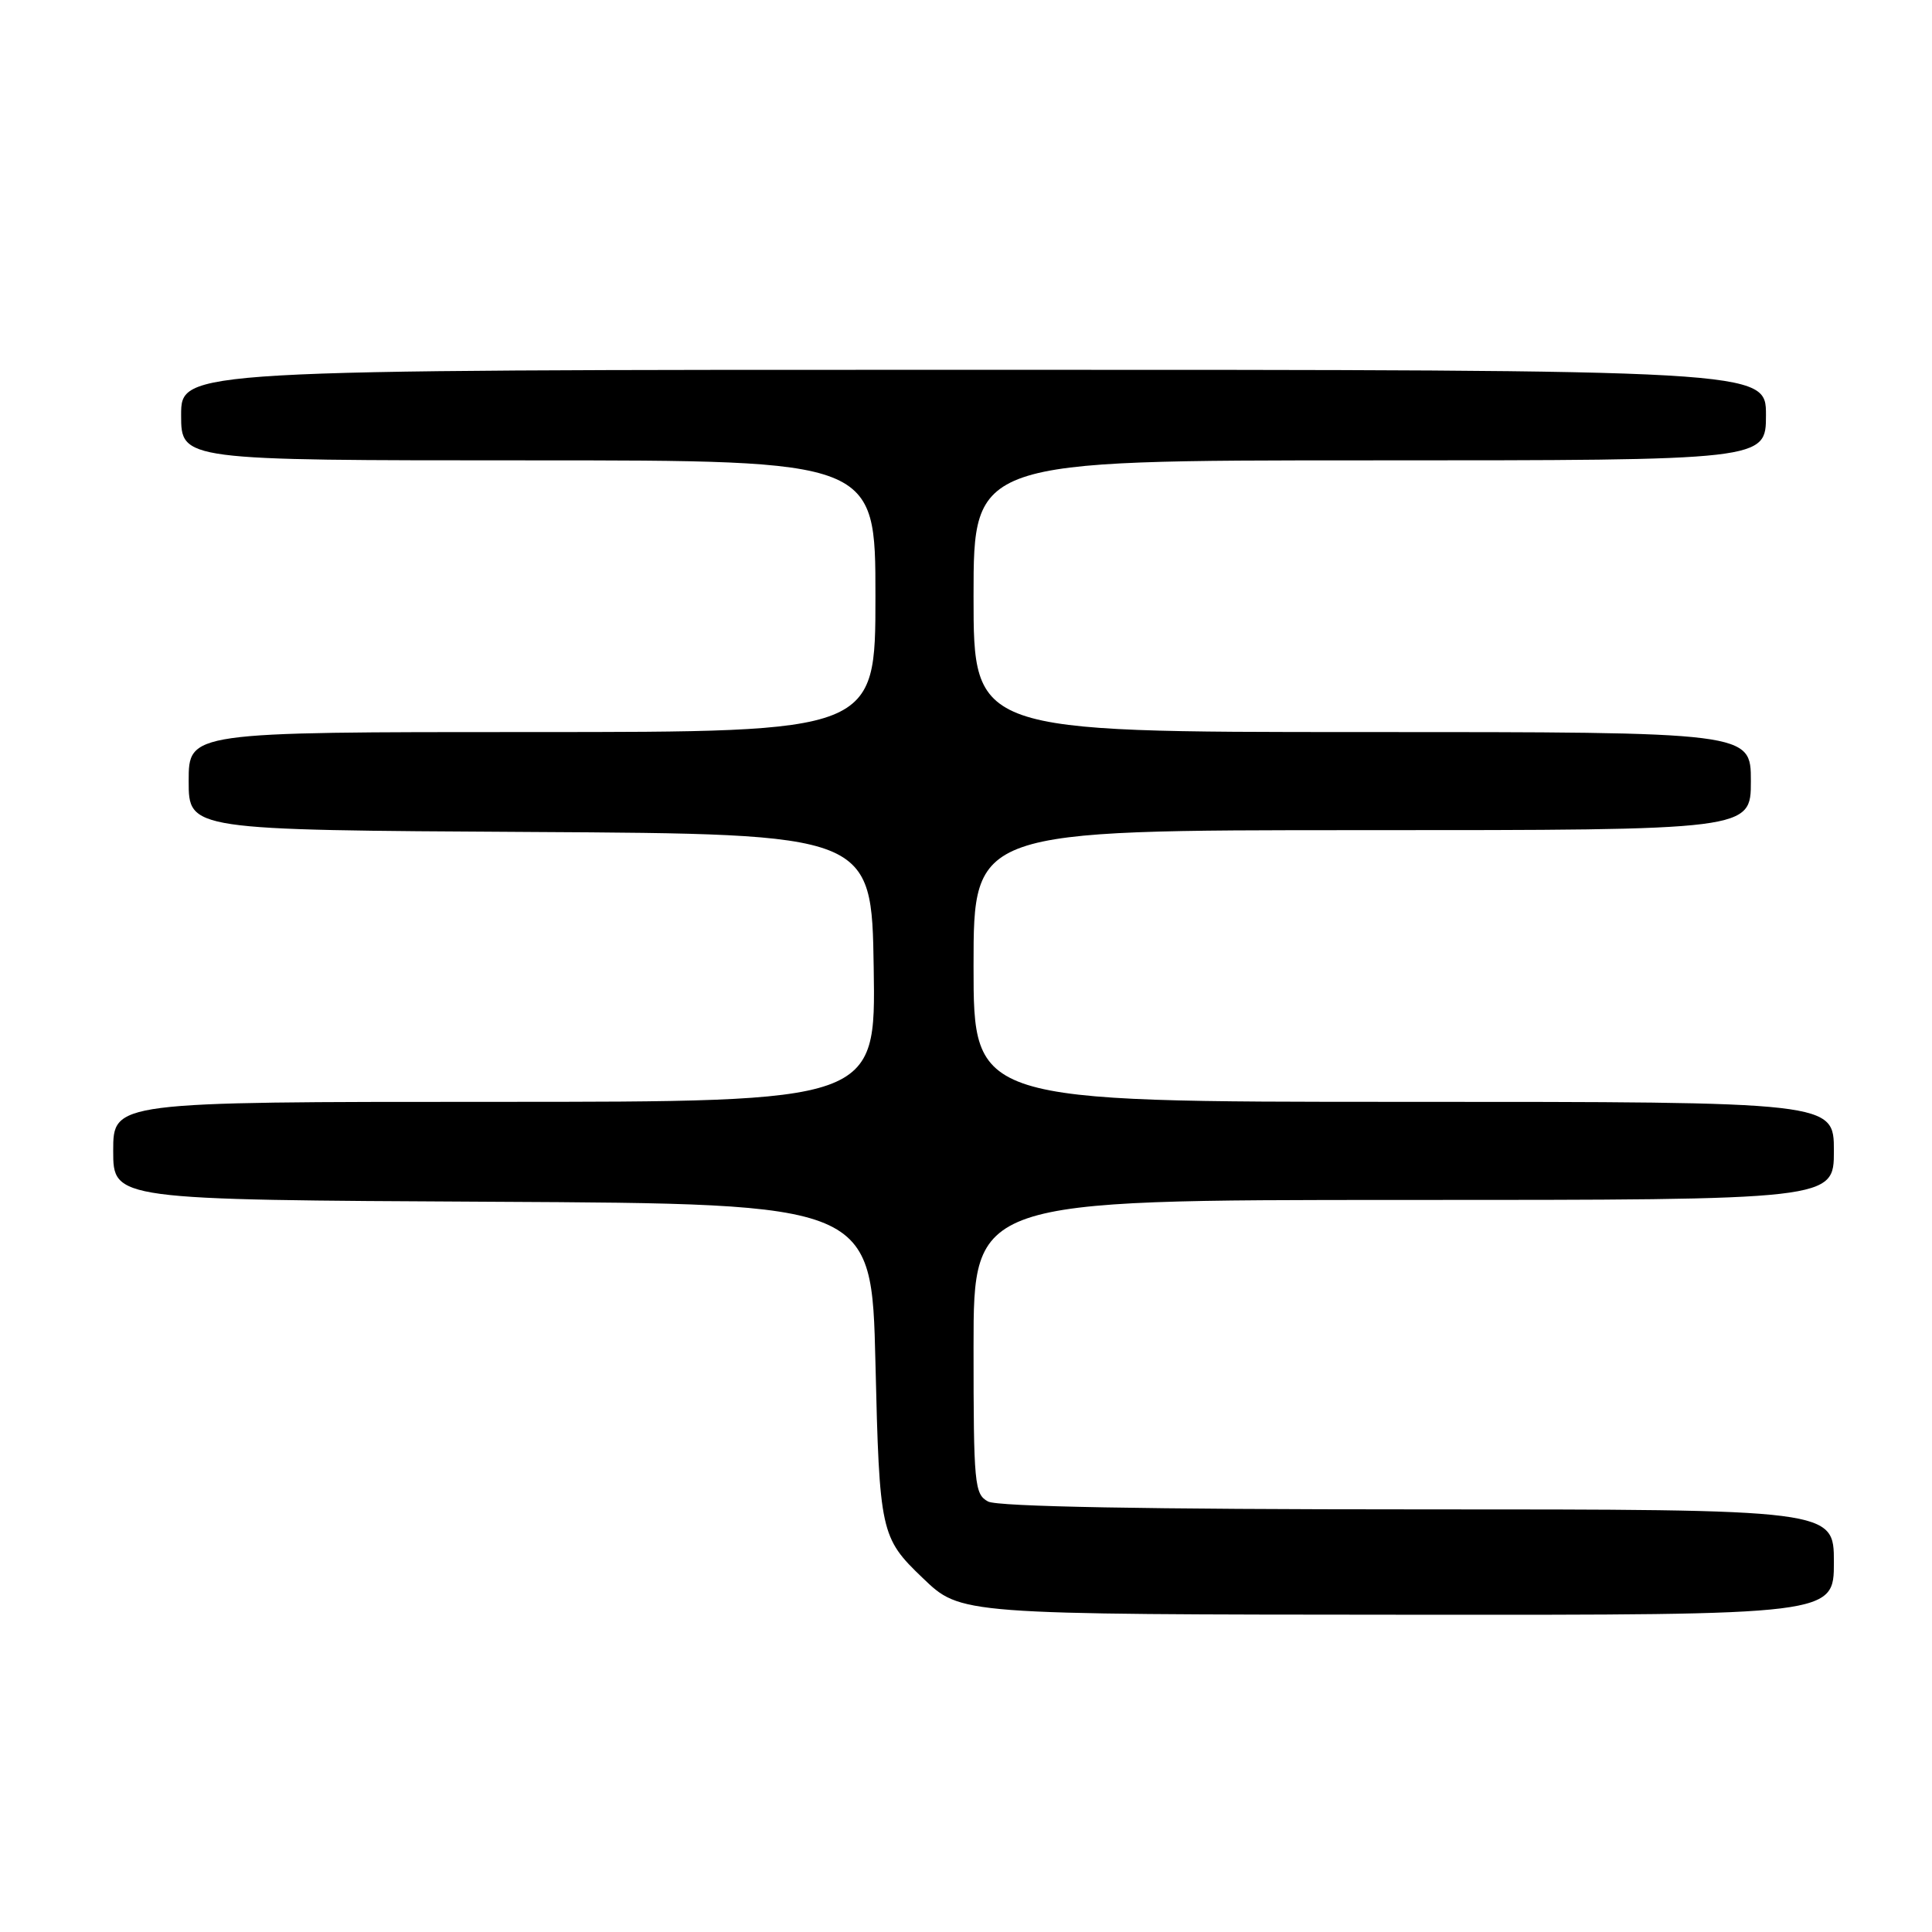 <?xml version="1.0" encoding="UTF-8" standalone="no"?>
<!DOCTYPE svg PUBLIC "-//W3C//DTD SVG 1.1//EN" "http://www.w3.org/Graphics/SVG/1.1/DTD/svg11.dtd" >
<svg xmlns="http://www.w3.org/2000/svg" xmlns:xlink="http://www.w3.org/1999/xlink" version="1.1" viewBox="0 0 256 256">
 <g >
 <path fill="currentColor"
d=" M 243.00 207.00 C 243.00 200.00 243.00 200.00 187.93 200.00 C 151.89 200.00 132.20 199.64 130.93 198.96 C 129.12 198.00 129.00 196.69 129.00 178.46 C 129.00 159.00 129.00 159.00 186.00 159.00 C 243.00 159.00 243.00 159.00 243.00 152.50 C 243.00 146.00 243.00 146.00 186.00 146.00 C 129.00 146.00 129.00 146.00 129.00 128.00 C 129.00 110.00 129.00 110.00 180.50 110.00 C 232.00 110.00 232.00 110.00 232.00 103.50 C 232.00 97.00 232.00 97.00 180.50 97.00 C 129.00 97.00 129.00 97.00 129.00 79.00 C 129.00 61.00 129.00 61.00 181.50 61.00 C 234.00 61.00 234.00 61.00 234.00 55.00 C 234.00 49.00 234.00 49.00 129.00 49.00 C 24.00 49.00 24.00 49.00 24.00 55.00 C 24.00 61.00 24.00 61.00 70.00 61.00 C 116.00 61.00 116.00 61.00 116.00 79.00 C 116.00 97.00 116.00 97.00 70.50 97.00 C 25.00 97.00 25.00 97.00 25.00 103.49 C 25.00 109.98 25.00 109.98 70.25 110.24 C 115.50 110.50 115.50 110.50 115.77 128.25 C 116.05 146.00 116.05 146.00 65.52 146.00 C 15.00 146.00 15.00 146.00 15.00 152.49 C 15.00 158.98 15.00 158.98 65.25 159.24 C 115.50 159.50 115.50 159.50 116.00 180.55 C 116.53 203.02 116.69 203.76 122.24 209.07 C 127.34 213.95 126.92 213.92 186.75 213.96 C 243.00 214.00 243.00 214.00 243.00 207.00 Z "/>
</g>
</svg>
